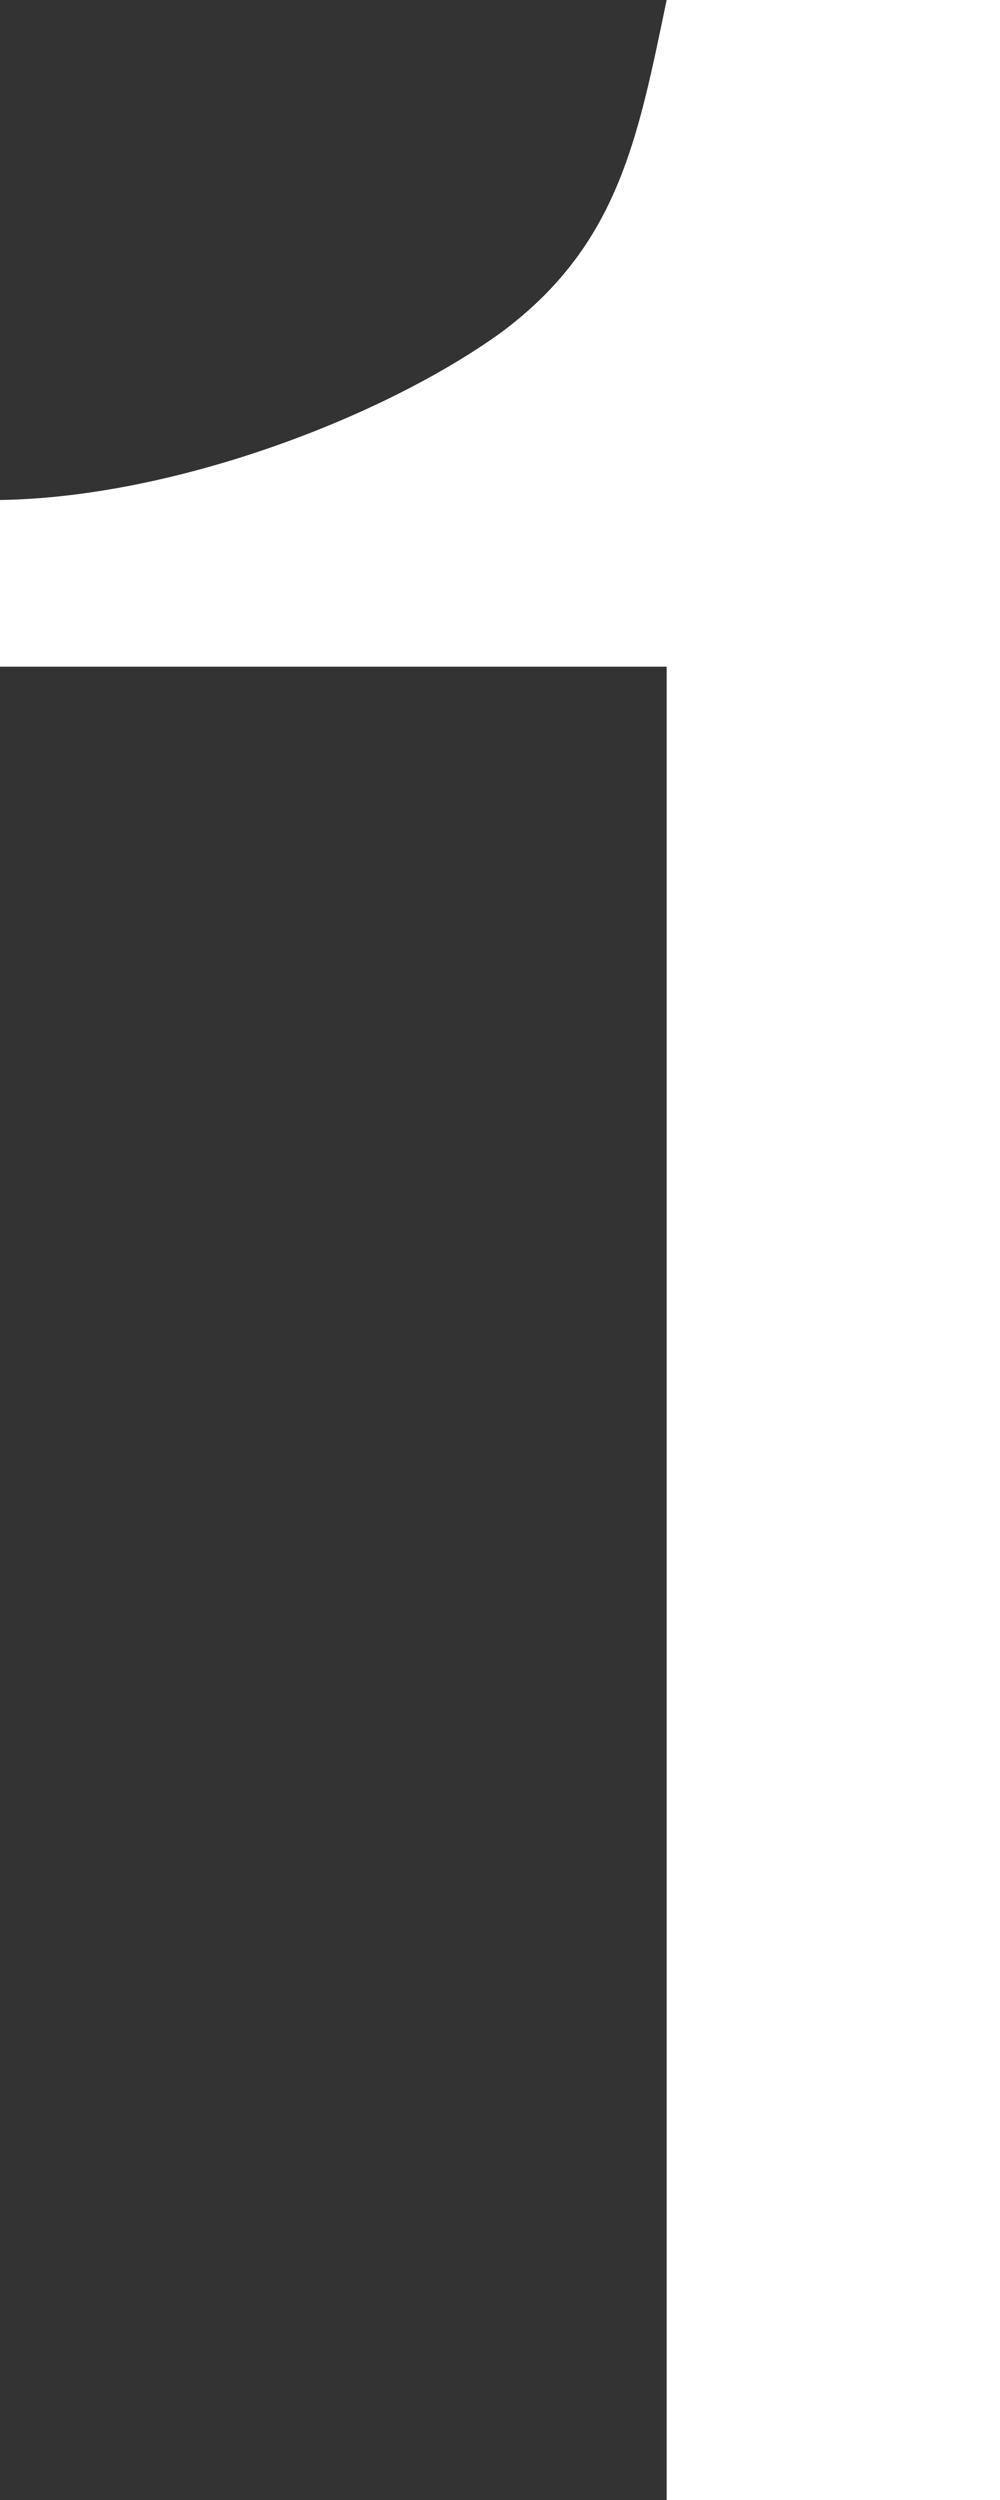 <svg width="6" height="15" viewBox="0 0 6 15" fill="none" xmlns="http://www.w3.org/2000/svg">
<rect x="0" y="0" width="6" height="15" fill="#333333" stroke="none"/>
<path d="M6 15H4V4H0V3C1.043 2.984 2.289 2.509 3 2C3.711 1.475 3.826 0.833 4 0H6V15Z" fill="white"/>
</svg>
